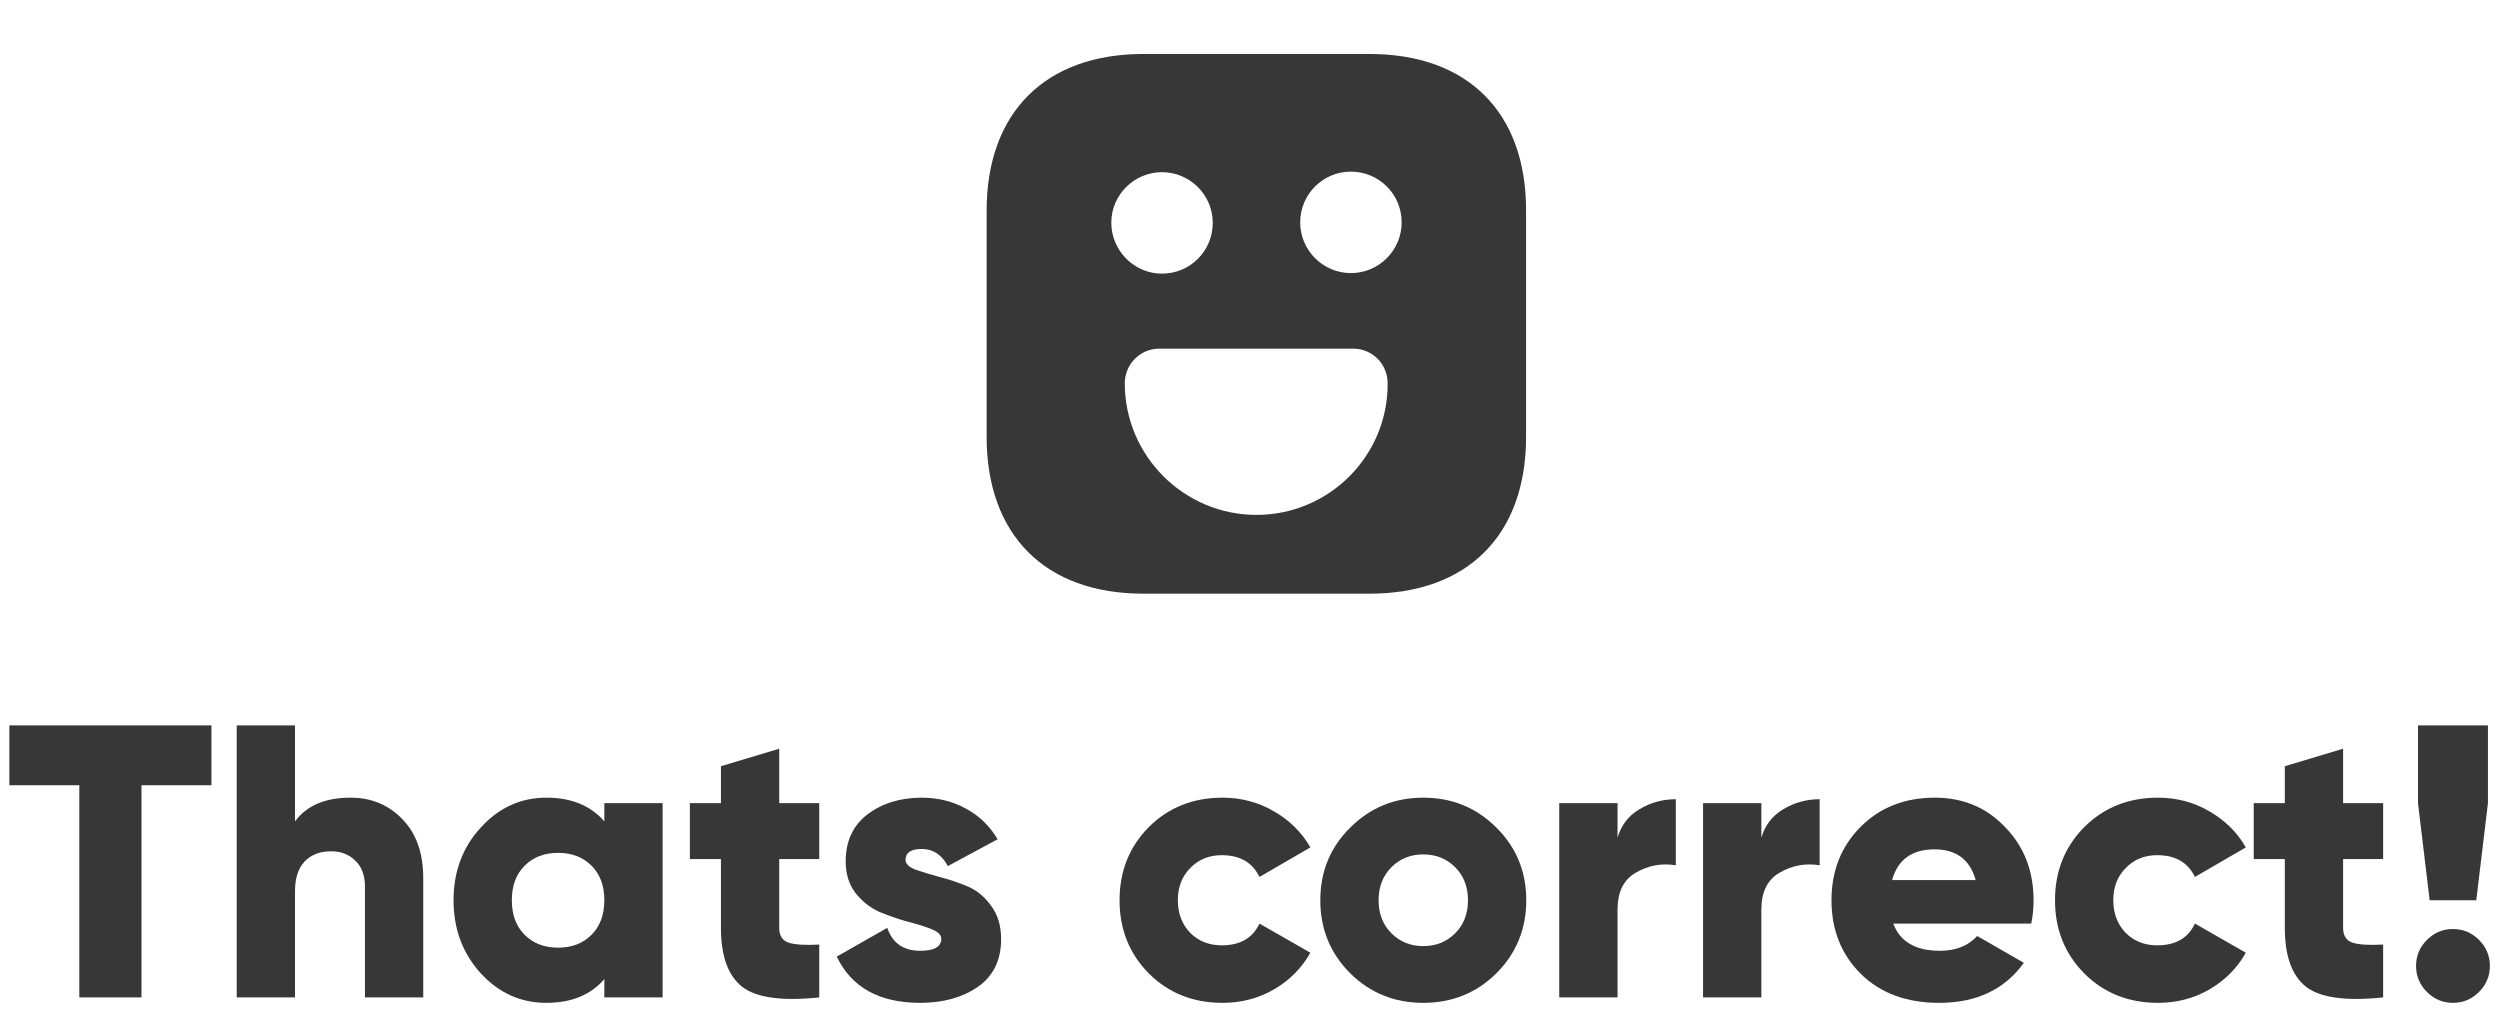 <svg xmlns="http://www.w3.org/2000/svg" fill="none" viewBox="0 0 193 78" height="78" width="193">
<path fill="#373737" d="M16.323 56V60.62H10.923V77H6.123V60.62H0.723V56H16.323Z"></path>
<path fill="#373737" d="M27.064 61.58C28.664 61.58 29.994 62.13 31.054 63.23C32.134 64.33 32.674 65.85 32.674 67.79V77H28.174V68.45C28.174 67.57 27.924 66.9 27.424 66.44C26.944 65.96 26.324 65.72 25.564 65.72C24.704 65.72 24.024 65.98 23.524 66.5C23.024 67.02 22.774 67.79 22.774 68.81V77H18.274V56H22.774V63.41C23.674 62.19 25.104 61.58 27.064 61.58Z"></path>
<path fill="#373737" d="M46.654 62H51.154V77H46.654V75.59C45.594 76.81 44.104 77.42 42.184 77.42C40.204 77.42 38.514 76.66 37.114 75.14C35.714 73.6 35.014 71.72 35.014 69.5C35.014 67.28 35.714 65.41 37.114 63.89C38.514 62.35 40.204 61.58 42.184 61.58C44.104 61.58 45.594 62.19 46.654 63.41V62ZM40.504 72.17C41.164 72.83 42.024 73.16 43.084 73.16C44.144 73.16 45.004 72.83 45.664 72.17C46.324 71.51 46.654 70.62 46.654 69.5C46.654 68.38 46.324 67.49 45.664 66.83C45.004 66.17 44.144 65.84 43.084 65.84C42.024 65.84 41.164 66.17 40.504 66.83C39.844 67.49 39.514 68.38 39.514 69.5C39.514 70.62 39.844 71.51 40.504 72.17Z"></path>
<path fill="#373737" d="M63.246 66.32H60.156V71.63C60.156 72.23 60.396 72.61 60.876 72.77C61.356 72.93 62.146 72.98 63.246 72.92V77C60.386 77.3 58.406 77.03 57.306 76.19C56.206 75.33 55.656 73.81 55.656 71.63V66.32H53.256V62H55.656V59.15L60.156 57.8V62H63.246V66.32Z"></path>
<path fill="#373737" d="M69.907 66.38C69.907 66.68 70.157 66.93 70.657 67.13C71.177 67.31 71.797 67.5 72.517 67.7C73.237 67.88 73.957 68.12 74.677 68.42C75.397 68.72 76.007 69.22 76.507 69.92C77.027 70.6 77.287 71.46 77.287 72.5C77.287 74.12 76.687 75.35 75.487 76.19C74.287 77.01 72.807 77.42 71.047 77.42C67.887 77.42 65.737 76.23 64.597 73.85L68.497 71.63C68.897 72.81 69.747 73.4 71.047 73.4C72.127 73.4 72.667 73.09 72.667 72.47C72.667 72.17 72.407 71.92 71.887 71.72C71.387 71.52 70.777 71.33 70.057 71.15C69.337 70.95 68.617 70.7 67.897 70.4C67.177 70.08 66.557 69.59 66.037 68.93C65.537 68.27 65.287 67.46 65.287 66.5C65.287 64.94 65.847 63.73 66.967 62.87C68.107 62.01 69.507 61.58 71.167 61.58C72.407 61.58 73.537 61.86 74.557 62.42C75.577 62.96 76.397 63.75 77.017 64.79L73.177 66.86C72.697 65.98 72.027 65.54 71.167 65.54C70.327 65.54 69.907 65.82 69.907 66.38Z"></path>
<path fill="#373737" d="M94.38 77.42C92.1 77.42 90.2 76.66 88.68 75.14C87.18 73.62 86.43 71.74 86.43 69.5C86.43 67.26 87.18 65.38 88.68 63.86C90.2 62.34 92.1 61.58 94.38 61.58C95.82 61.58 97.14 61.93 98.34 62.63C99.56 63.33 100.5 64.26 101.16 65.42L97.23 67.7C96.69 66.58 95.72 66.02 94.32 66.02C93.34 66.02 92.53 66.35 91.89 67.01C91.25 67.65 90.93 68.48 90.93 69.5C90.93 70.52 91.25 71.36 91.89 72.02C92.53 72.66 93.34 72.98 94.32 72.98C95.74 72.98 96.71 72.42 97.23 71.3L101.16 73.55C100.5 74.73 99.57 75.67 98.37 76.37C97.17 77.07 95.84 77.42 94.38 77.42Z"></path>
<path fill="#373737" d="M115.518 75.14C113.978 76.66 112.098 77.42 109.878 77.42C107.658 77.42 105.778 76.66 104.238 75.14C102.698 73.6 101.928 71.72 101.928 69.5C101.928 67.28 102.698 65.41 104.238 63.89C105.778 62.35 107.658 61.58 109.878 61.58C112.098 61.58 113.978 62.35 115.518 63.89C117.058 65.41 117.828 67.28 117.828 69.5C117.828 71.72 117.058 73.6 115.518 75.14ZM107.418 72.05C108.078 72.71 108.898 73.04 109.878 73.04C110.858 73.04 111.678 72.71 112.338 72.05C112.998 71.39 113.328 70.54 113.328 69.5C113.328 68.46 112.998 67.61 112.338 66.95C111.678 66.29 110.858 65.96 109.878 65.96C108.898 65.96 108.078 66.29 107.418 66.95C106.758 67.61 106.428 68.46 106.428 69.5C106.428 70.54 106.758 71.39 107.418 72.05Z"></path>
<path fill="#373737" d="M124.874 64.67C125.154 63.71 125.714 62.98 126.554 62.48C127.414 61.96 128.354 61.7 129.374 61.7V66.8C128.274 66.62 127.244 66.81 126.284 67.37C125.344 67.91 124.874 68.86 124.874 70.22V77H120.374V62H124.874V64.67Z"></path>
<path fill="#373737" d="M135.977 64.67C136.257 63.71 136.817 62.98 137.657 62.48C138.517 61.96 139.457 61.7 140.477 61.7V66.8C139.377 66.62 138.347 66.81 137.387 67.37C136.447 67.91 135.977 68.86 135.977 70.22V77H131.477V62H135.977V64.67Z"></path>
<path fill="#373737" d="M146.161 71.3C146.681 72.7 147.881 73.4 149.761 73.4C150.981 73.4 151.941 73.02 152.641 72.26L156.241 74.33C154.761 76.39 152.581 77.42 149.701 77.42C147.181 77.42 145.161 76.67 143.641 75.17C142.141 73.67 141.391 71.78 141.391 69.5C141.391 67.24 142.131 65.36 143.611 63.86C145.111 62.34 147.031 61.58 149.371 61.58C151.551 61.58 153.361 62.34 154.801 63.86C156.261 65.36 156.991 67.24 156.991 69.5C156.991 70.14 156.931 70.74 156.811 71.3H146.161ZM146.071 67.94H152.521C152.081 66.36 151.021 65.57 149.341 65.57C147.601 65.57 146.511 66.36 146.071 67.94Z"></path>
<path fill="#373737" d="M166.597 77.42C164.317 77.42 162.417 76.66 160.897 75.14C159.397 73.62 158.647 71.74 158.647 69.5C158.647 67.26 159.397 65.38 160.897 63.86C162.417 62.34 164.317 61.58 166.597 61.58C168.037 61.58 169.357 61.93 170.557 62.63C171.777 63.33 172.717 64.26 173.377 65.42L169.447 67.7C168.907 66.58 167.937 66.02 166.537 66.02C165.557 66.02 164.747 66.35 164.107 67.01C163.467 67.65 163.147 68.48 163.147 69.5C163.147 70.52 163.467 71.36 164.107 72.02C164.747 72.66 165.557 72.98 166.537 72.98C167.957 72.98 168.927 72.42 169.447 71.3L173.377 73.55C172.717 74.73 171.787 75.67 170.587 76.37C169.387 77.07 168.057 77.42 166.597 77.42Z"></path>
<path fill="#373737" d="M183.978 66.32H180.888V71.63C180.888 72.23 181.128 72.61 181.608 72.77C182.088 72.93 182.878 72.98 183.978 72.92V77C181.118 77.3 179.138 77.03 178.038 76.19C176.938 75.33 176.388 73.81 176.388 71.63V66.32H173.988V62H176.388V59.15L180.888 57.8V62H183.978V66.32Z"></path>
<path fill="#373737" d="M187.569 69.5L186.669 62V56H192.069V62L191.169 69.5H187.569ZM191.379 76.58C190.819 77.14 190.149 77.42 189.369 77.42C188.589 77.42 187.919 77.14 187.359 76.58C186.799 76.02 186.519 75.35 186.519 74.57C186.519 73.79 186.799 73.12 187.359 72.56C187.919 72 188.589 71.72 189.369 71.72C190.149 71.72 190.819 72 191.379 72.56C191.939 73.12 192.219 73.79 192.219 74.57C192.219 75.35 191.939 76.02 191.379 76.58Z"></path>
<path fill="#373737" d="M105.729 4.167H88.271C80.688 4.167 76.167 8.687 76.167 16.271V33.708C76.167 41.312 80.688 45.833 88.271 45.833H105.708C113.292 45.833 117.813 41.312 117.813 33.729V16.271C117.833 8.687 113.313 4.167 105.729 4.167ZM89.708 13.292C91.854 13.292 93.625 15.042 93.625 17.208C93.625 19.375 91.875 21.125 89.708 21.125C87.542 21.125 85.792 19.333 85.792 17.188C85.792 15.042 87.562 13.292 89.708 13.292ZM97 39.75C91.396 39.75 86.833 35.188 86.833 29.583C86.833 28.125 88.021 26.917 89.479 26.917H104.479C105.938 26.917 107.125 28.104 107.125 29.583C107.167 35.188 102.604 39.75 97 39.75ZM104.292 21.083C102.146 21.083 100.375 19.333 100.375 17.167C100.375 15 102.125 13.25 104.292 13.25C106.458 13.25 108.208 15 108.208 17.167C108.208 19.333 106.438 21.083 104.292 21.083Z"></path>
</svg>
